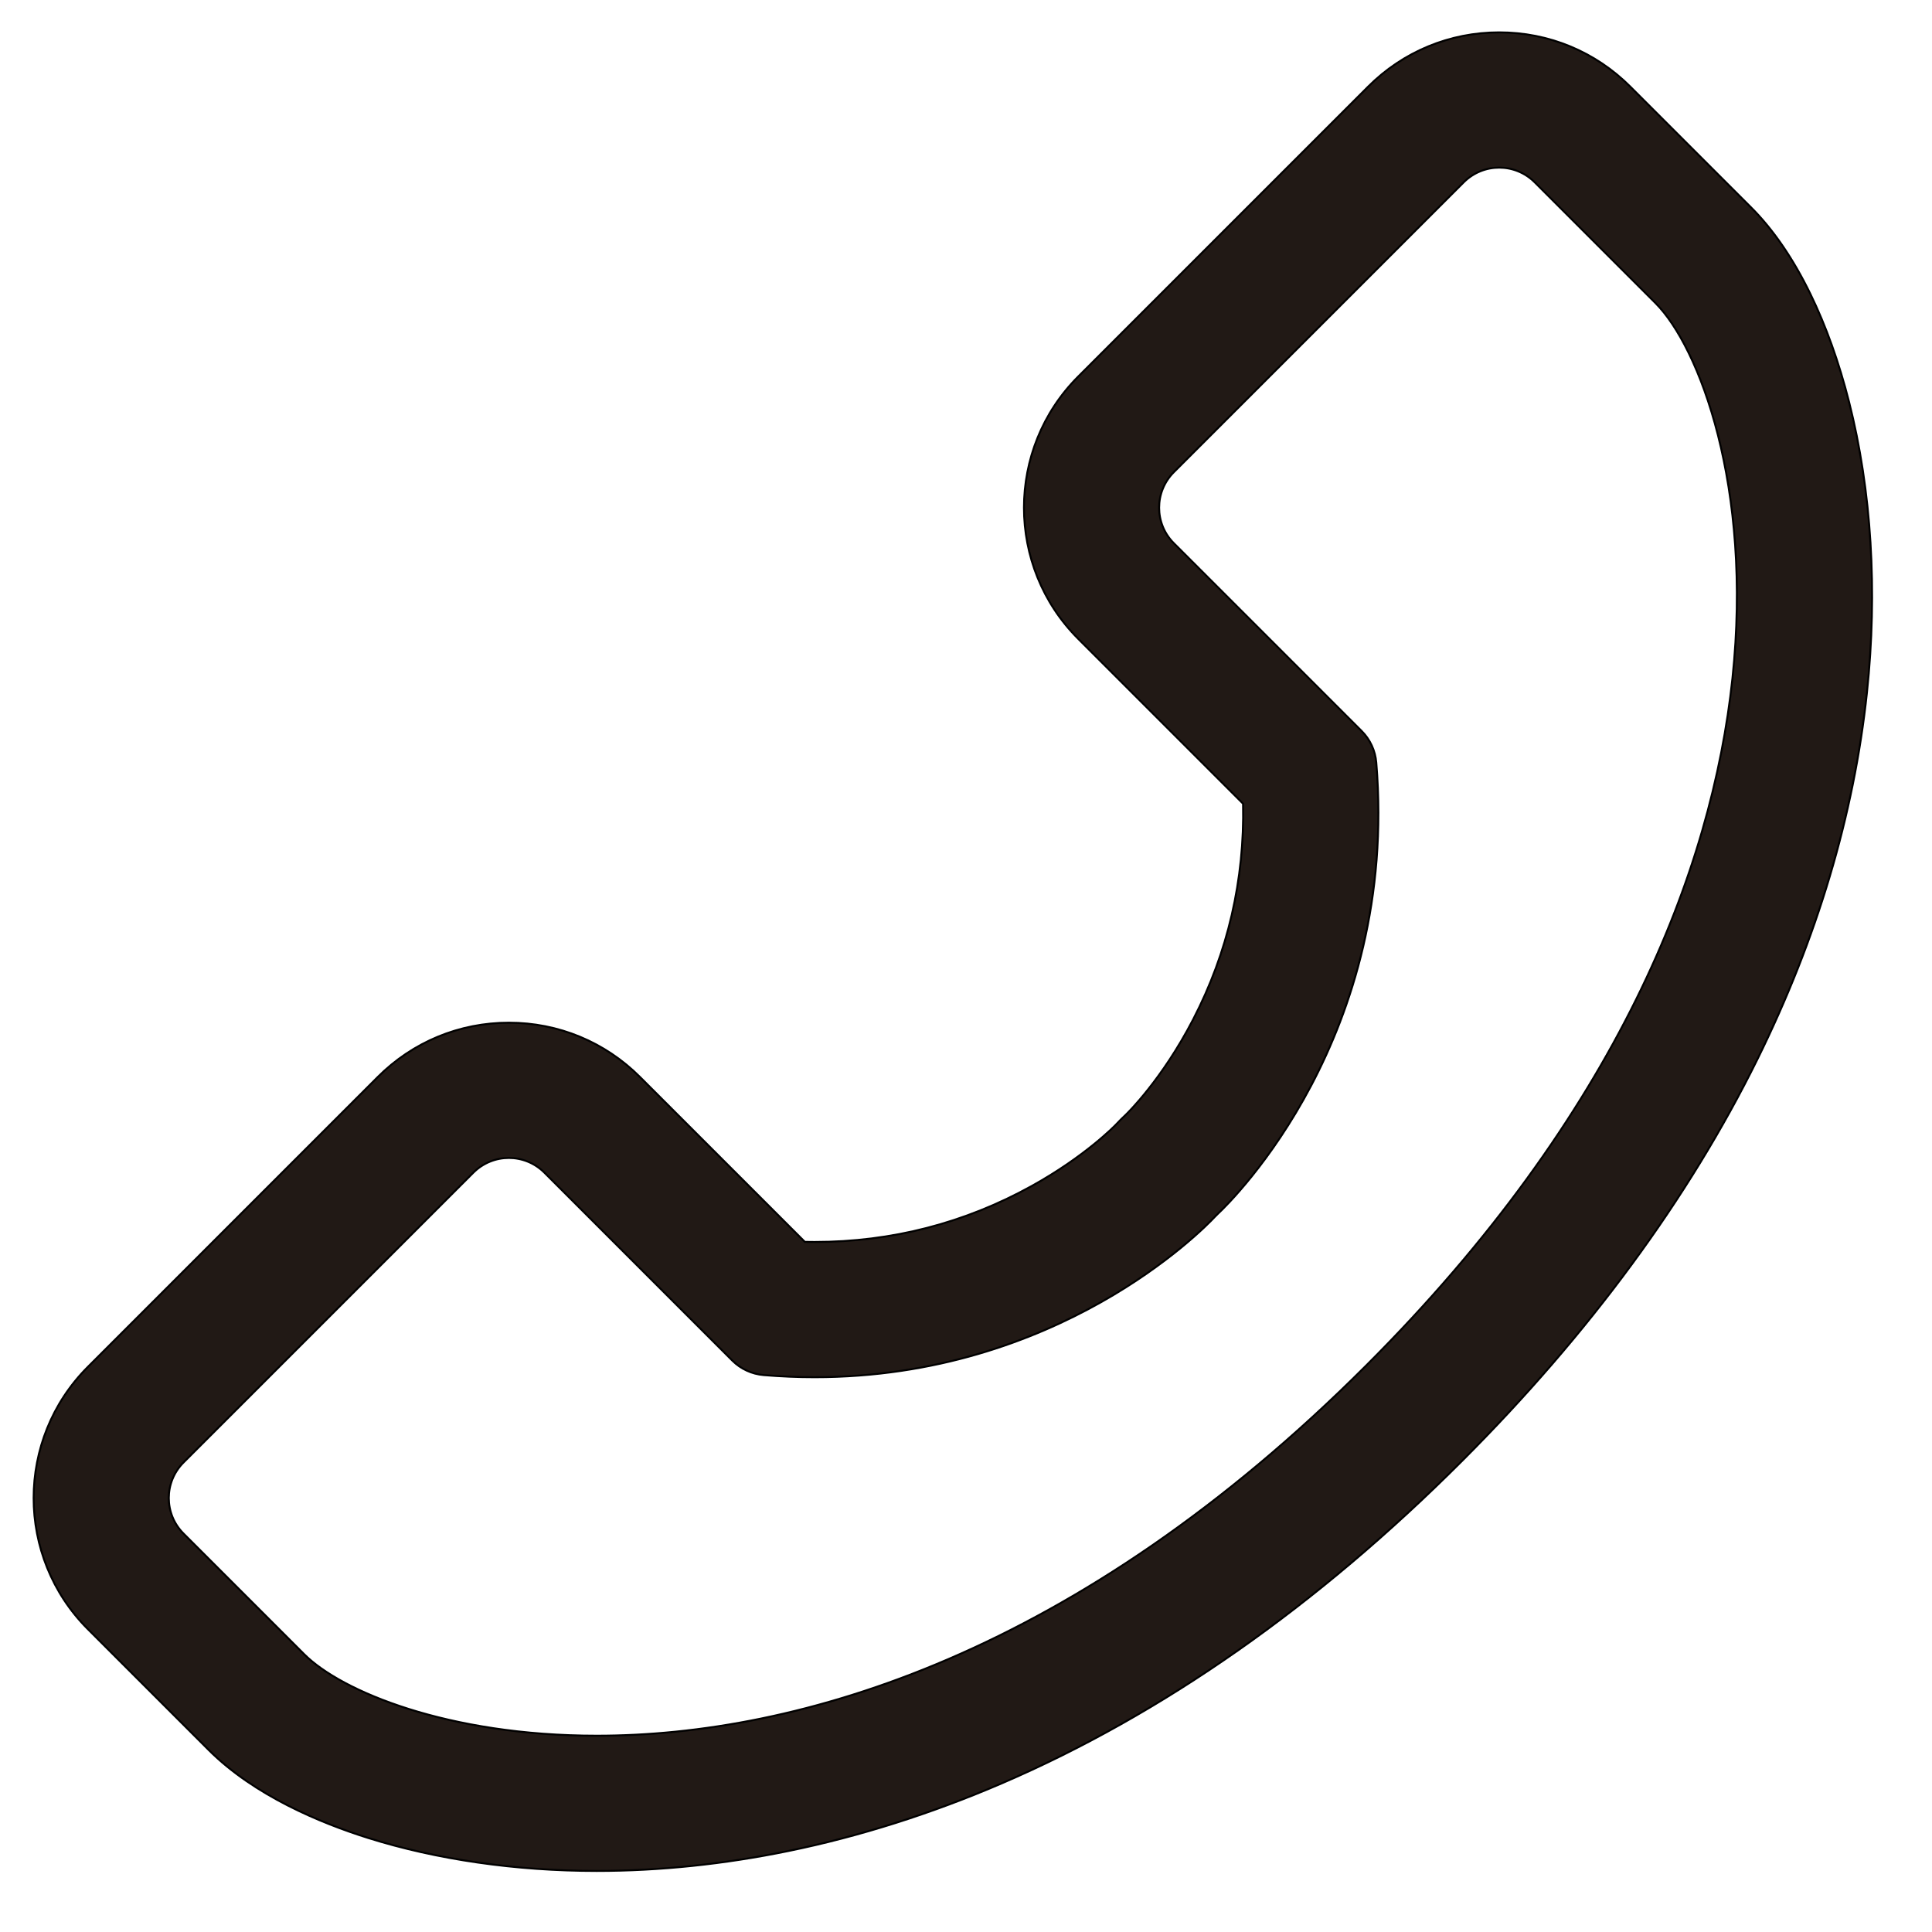 <?xml version="1.0" encoding="iso-8859-1"?>
<!-- Generator: Adobe Illustrator 18.0.0, SVG Export Plug-In . SVG Version: 6.00 Build 0)  -->
<!DOCTYPE svg PUBLIC "-//W3C//DTD SVG 1.1//EN" "http://www.w3.org/Graphics/SVG/1.1/DTD/svg11.dtd">
<svg version="1.1" id="Capa_1" xmlns="http://www.w3.org/2000/svg" xmlns:xlink="http://www.w3.org/1999/xlink" x="0px" y="0px"
	 viewBox="0 0 1000 1000" style="enable-background:new 0 0 1000 1000;" xml:space="preserve">
<path style="fill:#211915;stroke:#000000;stroke-miterlimit:10;" d="M582.668,577.03c-1.711,1.586-3.404,3.278-5.015,5.014
	c-0.578,0.603-15.953,16.495-43.625,31.823c-34.706,19.225-72.521,28.973-112.394,28.973c-1.672,0-3.353-0.018-5.04-0.053
	l-85.325-85.325c-18.131-18.131-42.237-28.116-67.877-28.116s-49.746,9.985-67.877,28.115L45.484,707.494
	C8.058,744.922,8.058,805.82,45.482,843.247l62.5,62.5c23.614,23.614,57.895,37.807,82.495,45.556
	c35.5,11.182,76.442,17.092,118.401,17.092c32.504,0,65.898-3.475,99.253-10.328c36.908-7.583,74.102-19.386,110.55-35.079
	c83.029-35.75,163.132-91.882,238.086-166.835c65.741-65.741,117.176-135.686,152.875-207.894
	c30.899-62.498,49.972-126.365,56.687-189.828c5.562-52.558,2.36-104.562-9.258-150.391c-5.201-20.513-11.943-39.331-20.041-55.928
	c-8.897-18.237-19.215-33.292-30.668-44.744l-62.499-62.499c-18.13-18.13-42.237-28.115-67.877-28.115s-49.747,9.985-67.877,28.115
	L558.078,194.9c-37.426,37.427-37.427,98.326-0.001,135.753l85.33,85.33c0.825,39.432-7.84,76.928-25.833,111.668
	C601.417,558.843,583.418,576.31,582.668,577.03z M607.575,244.397L757.607,94.365c5.075-5.075,11.728-7.613,18.379-7.613
	c6.652,0,13.305,2.538,18.38,7.613l62.499,62.499c45.273,45.273,110.867,289.328-149.595,549.79
	c-149.785,149.785-294.143,191.74-398.391,191.74c-77.03,0-132.161-22.907-151.398-42.145l-62.5-62.499
	c-10.15-10.151-10.15-26.609,0-36.76l150.032-150.032c5.075-5.075,11.727-7.613,18.379-7.613s13.304,2.538,18.38,7.613
	l97.252,97.253c4.362,4.362,10.139,7.025,16.287,7.533c9.013,0.745,17.775,1.094,26.323,1.094
	c125.713,0,200.491-75.79,207.315-83.166c0.431-0.466,0.873-0.908,1.339-1.339c7.877-7.288,93.778-92.062,82.072-233.638
	c-0.509-6.148-3.171-11.925-7.534-16.287l-97.253-97.253C597.425,271.006,597.425,254.548,607.575,244.397z"/>
</svg>
